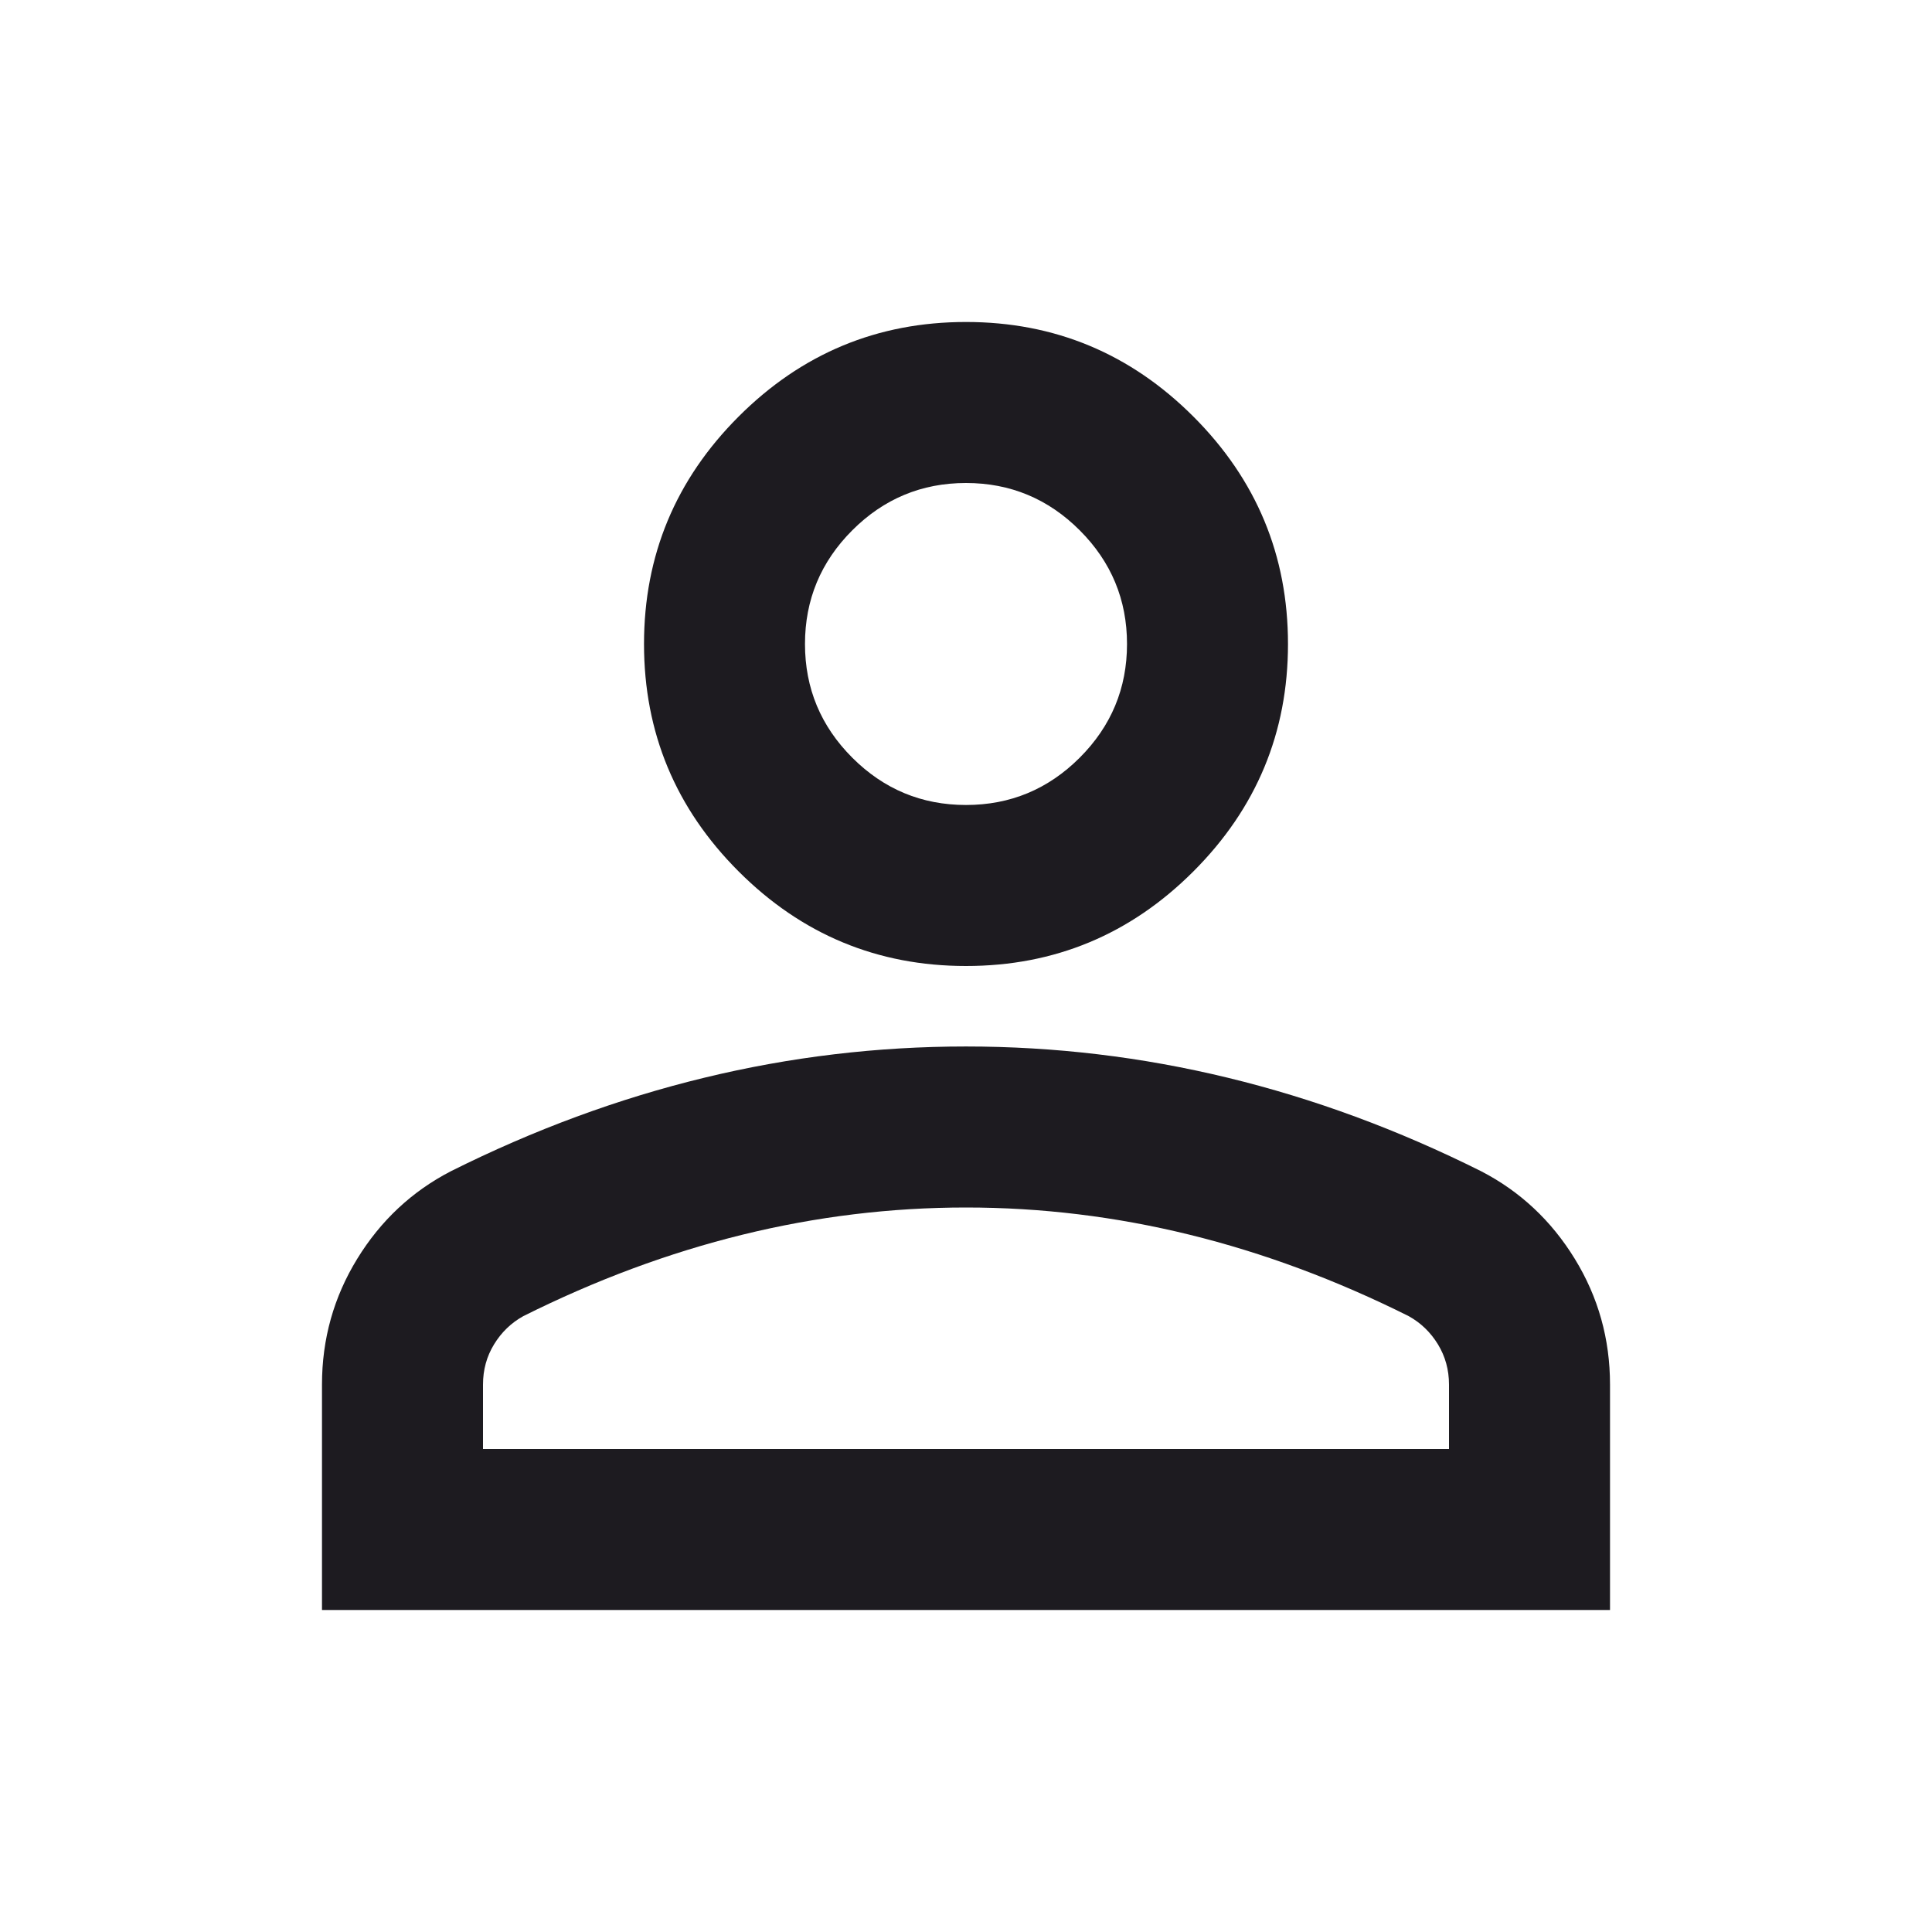 <svg width="50" height="50" viewBox="0 0 50 50" fill="none" xmlns="http://www.w3.org/2000/svg">
<path d="M25 25C22.708 25 20.747 24.184 19.115 22.552C17.483 20.92 16.667 18.958 16.667 16.667C16.667 14.375 17.483 12.413 19.115 10.781C20.747 9.149 22.708 8.333 25 8.333C27.292 8.333 29.253 9.149 30.885 10.781C32.517 12.413 33.333 14.375 33.333 16.667C33.333 18.958 32.517 20.92 30.885 22.552C29.253 24.184 27.292 25 25 25ZM8.333 41.667V35.833C8.333 34.653 8.637 33.568 9.245 32.578C9.852 31.589 10.66 30.833 11.667 30.312C13.819 29.236 16.007 28.429 18.229 27.891C20.451 27.352 22.708 27.083 25 27.083C27.292 27.083 29.549 27.352 31.771 27.891C33.993 28.429 36.181 29.236 38.333 30.312C39.34 30.833 40.148 31.589 40.755 32.578C41.363 33.568 41.667 34.653 41.667 35.833V41.667H8.333ZM12.5 37.5H37.5V35.833C37.5 35.451 37.404 35.104 37.214 34.792C37.023 34.479 36.771 34.236 36.458 34.062C34.583 33.125 32.691 32.422 30.781 31.953C28.872 31.484 26.944 31.25 25 31.25C23.055 31.25 21.128 31.484 19.219 31.953C17.309 32.422 15.417 33.125 13.542 34.062C13.229 34.236 12.977 34.479 12.786 34.792C12.595 35.104 12.5 35.451 12.5 35.833V37.5ZM25 20.833C26.146 20.833 27.127 20.425 27.943 19.609C28.759 18.793 29.167 17.812 29.167 16.667C29.167 15.521 28.759 14.54 27.943 13.724C27.127 12.908 26.146 12.5 25 12.5C23.854 12.5 22.873 12.908 22.057 13.724C21.241 14.54 20.833 15.521 20.833 16.667C20.833 17.812 21.241 18.793 22.057 19.609C22.873 20.425 23.854 20.833 25 20.833Z" fill="#1D1B20"/>
</svg>
